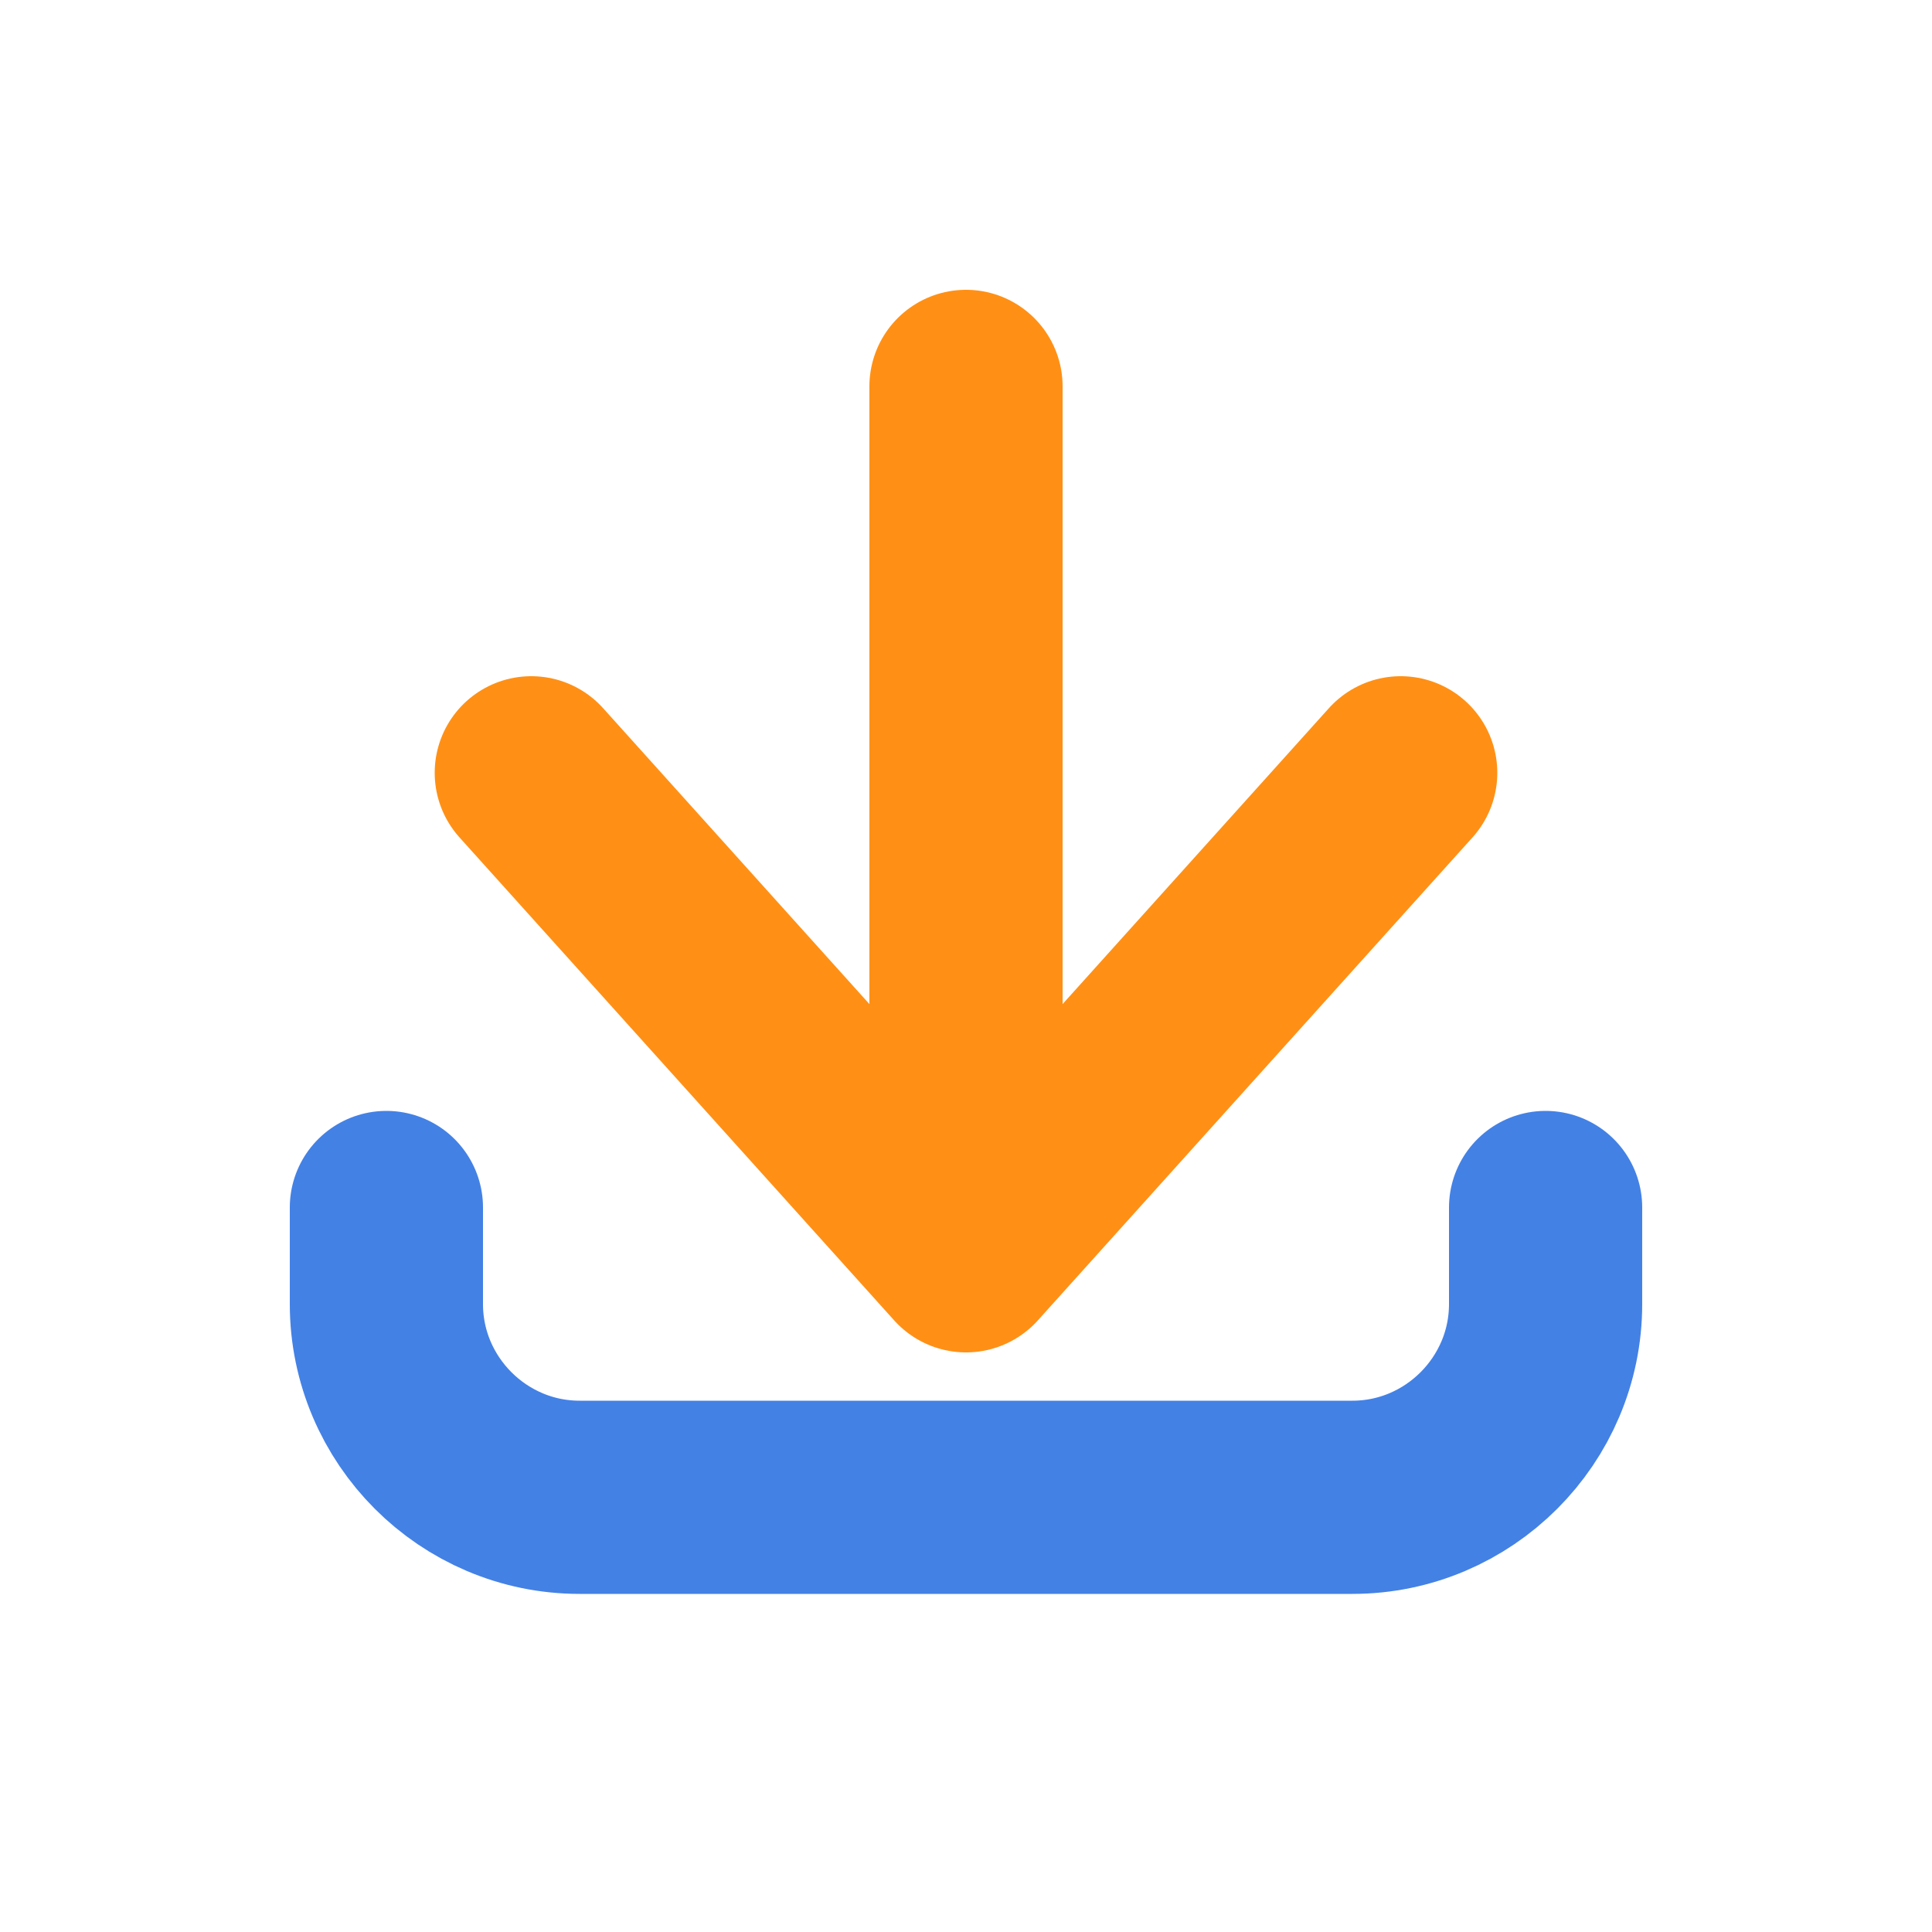 <?xml version="1.0" encoding="UTF-8"?>
<svg width="20px" height="20px" viewBox="0 0 20 20" version="1.1" xmlns="http://www.w3.org/2000/svg" xmlns:xlink="http://www.w3.org/1999/xlink">
    <title>切片</title>
    <g id="成绩分析-8月31日" stroke="none" stroke-width="1" fill="none" fill-rule="evenodd">
        <g id="1-1成绩分析-首页" transform="translate(-1350, -194)">
            <g id="编组-6" transform="translate(320, 180)">
                <g id="考试进程icon备份-4" transform="translate(1030, 14)">
                    <rect id="矩形" x="0" y="0" width="20" height="20"></rect>
                    <g id="编组" transform="translate(4, 4)" stroke-linecap="round" stroke-linejoin="round" stroke-width="2">
                        <path d="M12,8.5 L12,9.5 C12,10.6 11.1,11.5 10,11.5 L2,11.5 C0.9,11.5 0,10.6 0,9.5 L0,8.5" id="Stroke-1" stroke="#4381E5"></path>
                        <line x1="6" y1="0" x2="6" y2="7" id="Stroke-3" stroke="#FF9015"></line>
                        <polyline id="Stroke-5" stroke="#FF9015" points="10.5 4 6 9 1.5 4"></polyline>
                    </g>
                </g>
            </g>
        </g>
    </g>
</svg>